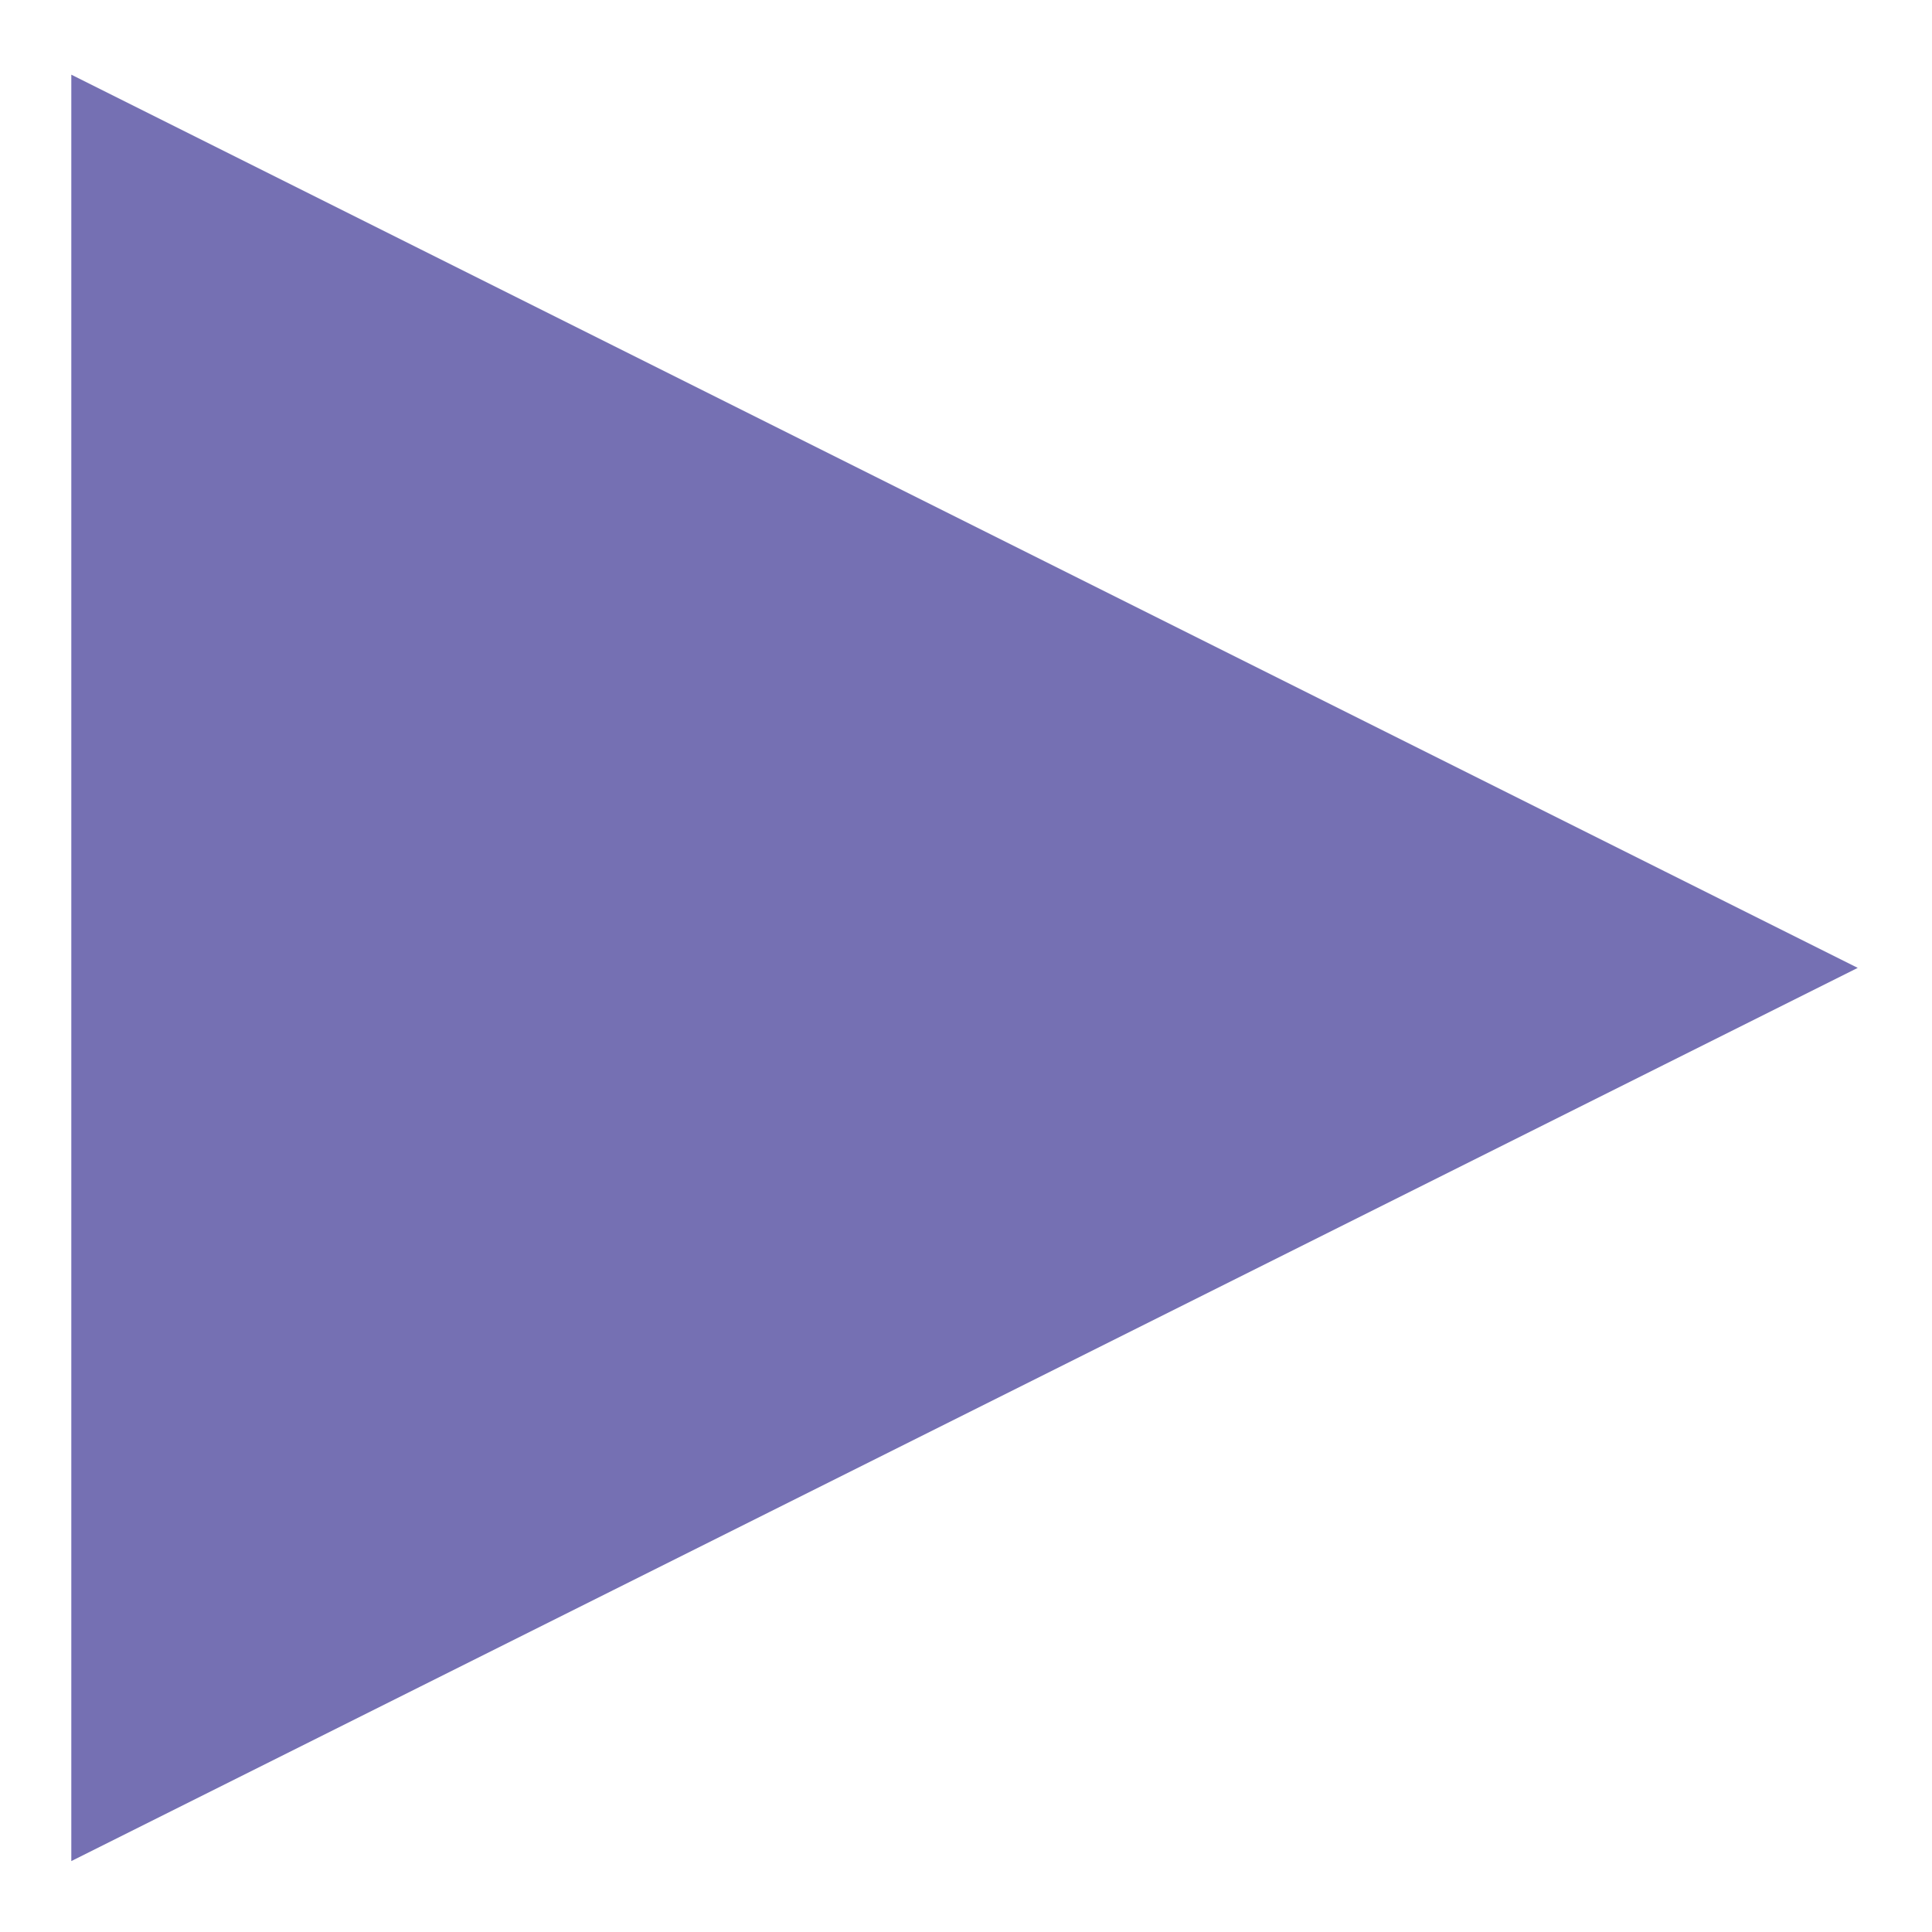 <?xml version="1.0" encoding="UTF-8" standalone="no"?>
<!-- Created with Inkscape (http://www.inkscape.org/) -->

<svg
   xmlns:dc="http://purl.org/dc/elements/1.1/"
   xmlns:cc="http://creativecommons.org/ns#"
   xmlns:rdf="http://www.w3.org/1999/02/22-rdf-syntax-ns#"
   xmlns:svg="http://www.w3.org/2000/svg"
   xmlns="http://www.w3.org/2000/svg"
   xmlns:sodipodi="http://sodipodi.sourceforge.net/DTD/sodipodi-0.dtd"
   xmlns:inkscape="http://www.inkscape.org/namespaces/inkscape"
   width="2.567mm"
   height="2.567mm"
   viewBox="0 0 2.567 2.567"
   version="1.1"
   id="svg4774"
   sodipodi:docname="comm-diag-generic-vehicle-graph.svg"
   inkscape:version="0.92.3 (2405546, 2018-03-11)">
  <defs
     id="defs4768" />
  <sodipodi:namedview
     id="base"
     pagecolor="#ffffff"
     bordercolor="#666666"
     borderopacity="1.0"
     inkscape:pageopacity="0.0"
     inkscape:pageshadow="2"
     inkscape:zoom="11.2"
     inkscape:cx="10.182513"
     inkscape:cy="-19.750301"
     inkscape:document-units="mm"
     inkscape:current-layer="layer1"
     showgrid="false"
     fit-margin-top="0.1"
     fit-margin-left="0.1"
     fit-margin-right="0.1"
     fit-margin-bottom="0.1"
     inkscape:window-width="1918"
     inkscape:window-height="2078"
     inkscape:window-x="2174"
     inkscape:window-y="904"
     inkscape:window-maximized="0" />
  <g
     inkscape:label="Layer 1"
     inkscape:groupmode="layer"
     id="layer1"
     transform="translate(-11.284,-47.008)">
    <polygon
       points="10,10 0,10 5,0 "
       transform="matrix(0,0.191,-0.191,0,13.432,47.339)"
       id="polygon117"
       style="fill:#7570b3;stroke:#7570b3;stroke-width:1.5;stroke-opacity:1;fill-opacity:1" />
  </g>
</svg>
